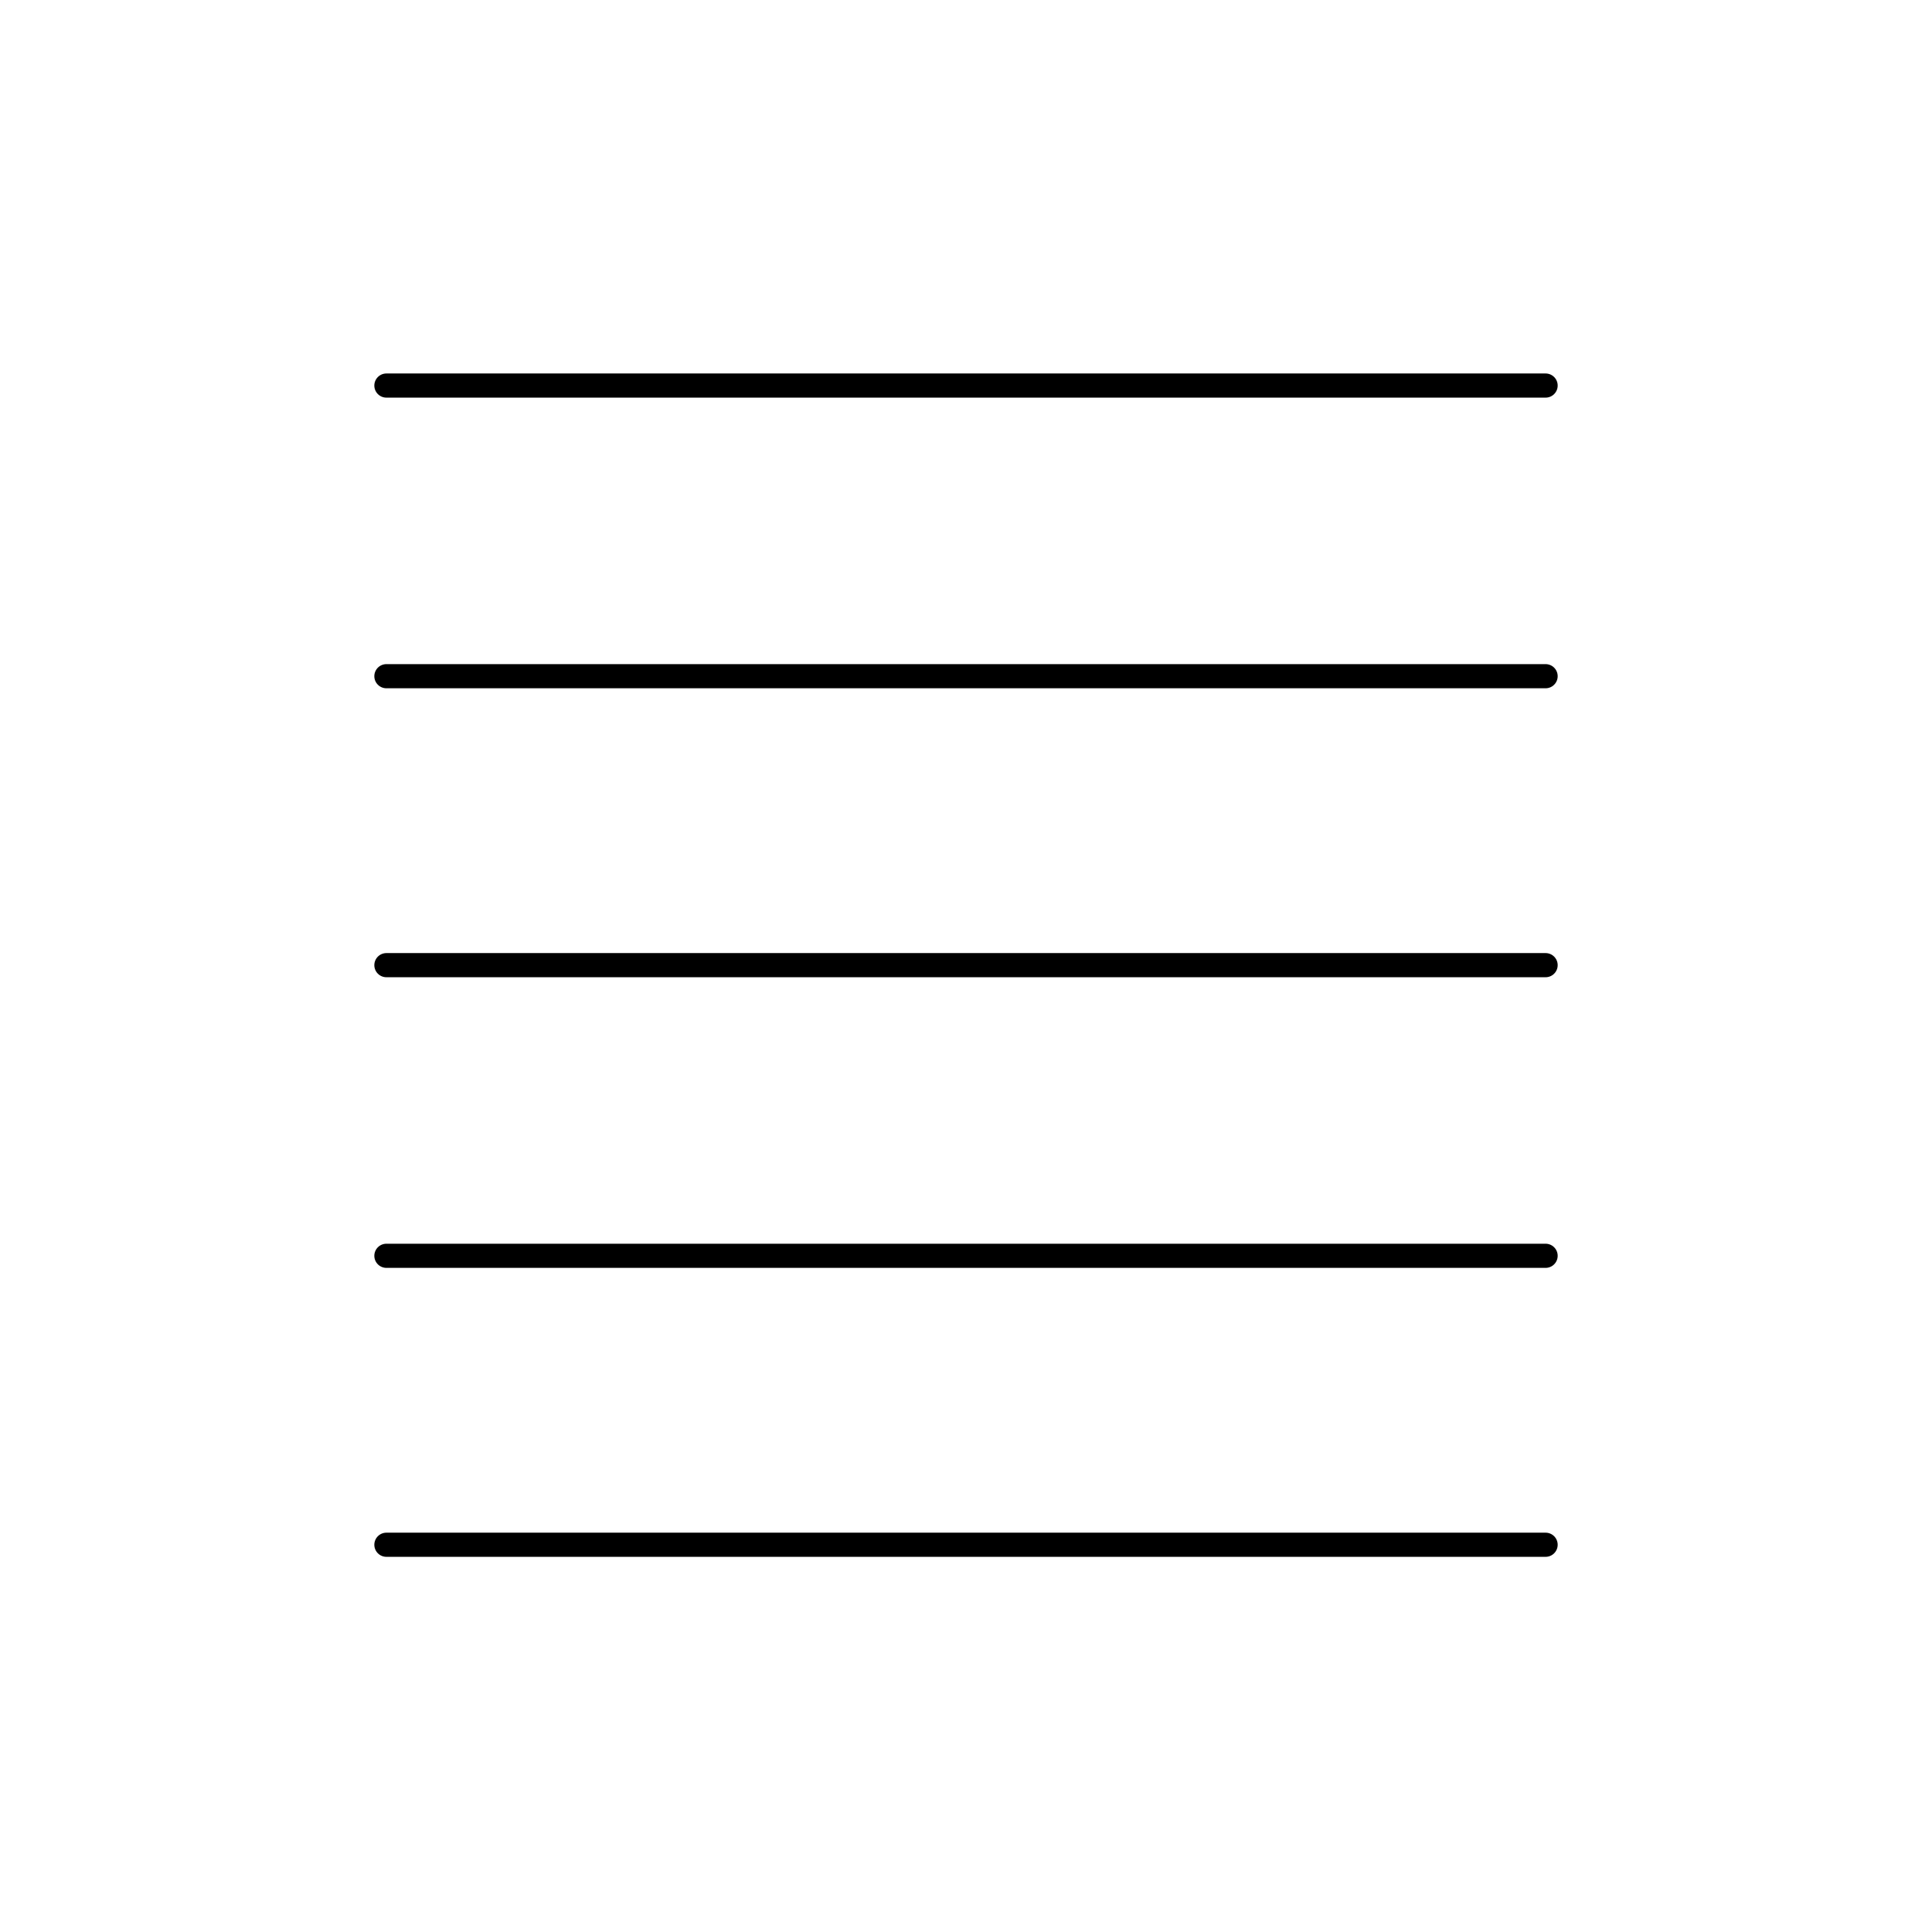 <svg viewBox="0 0 80 80" fill="none">
  <path d="M16 52L64 52" stroke="currentColor" stroke-linecap="round" stroke-linejoin="round" />
  <path d="M16 28L64 28" stroke="currentColor" stroke-linecap="round" stroke-linejoin="round" />
  <path d="M16 39.965L64 39.965" stroke="currentColor" stroke-linecap="round" stroke-linejoin="round" />
  <path d="M16 63.965L64 63.965" stroke="currentColor" stroke-linecap="round" stroke-linejoin="round" />
  <path d="M16 15.965L64 15.965" stroke="currentColor" stroke-linecap="round" stroke-linejoin="round" />
</svg>